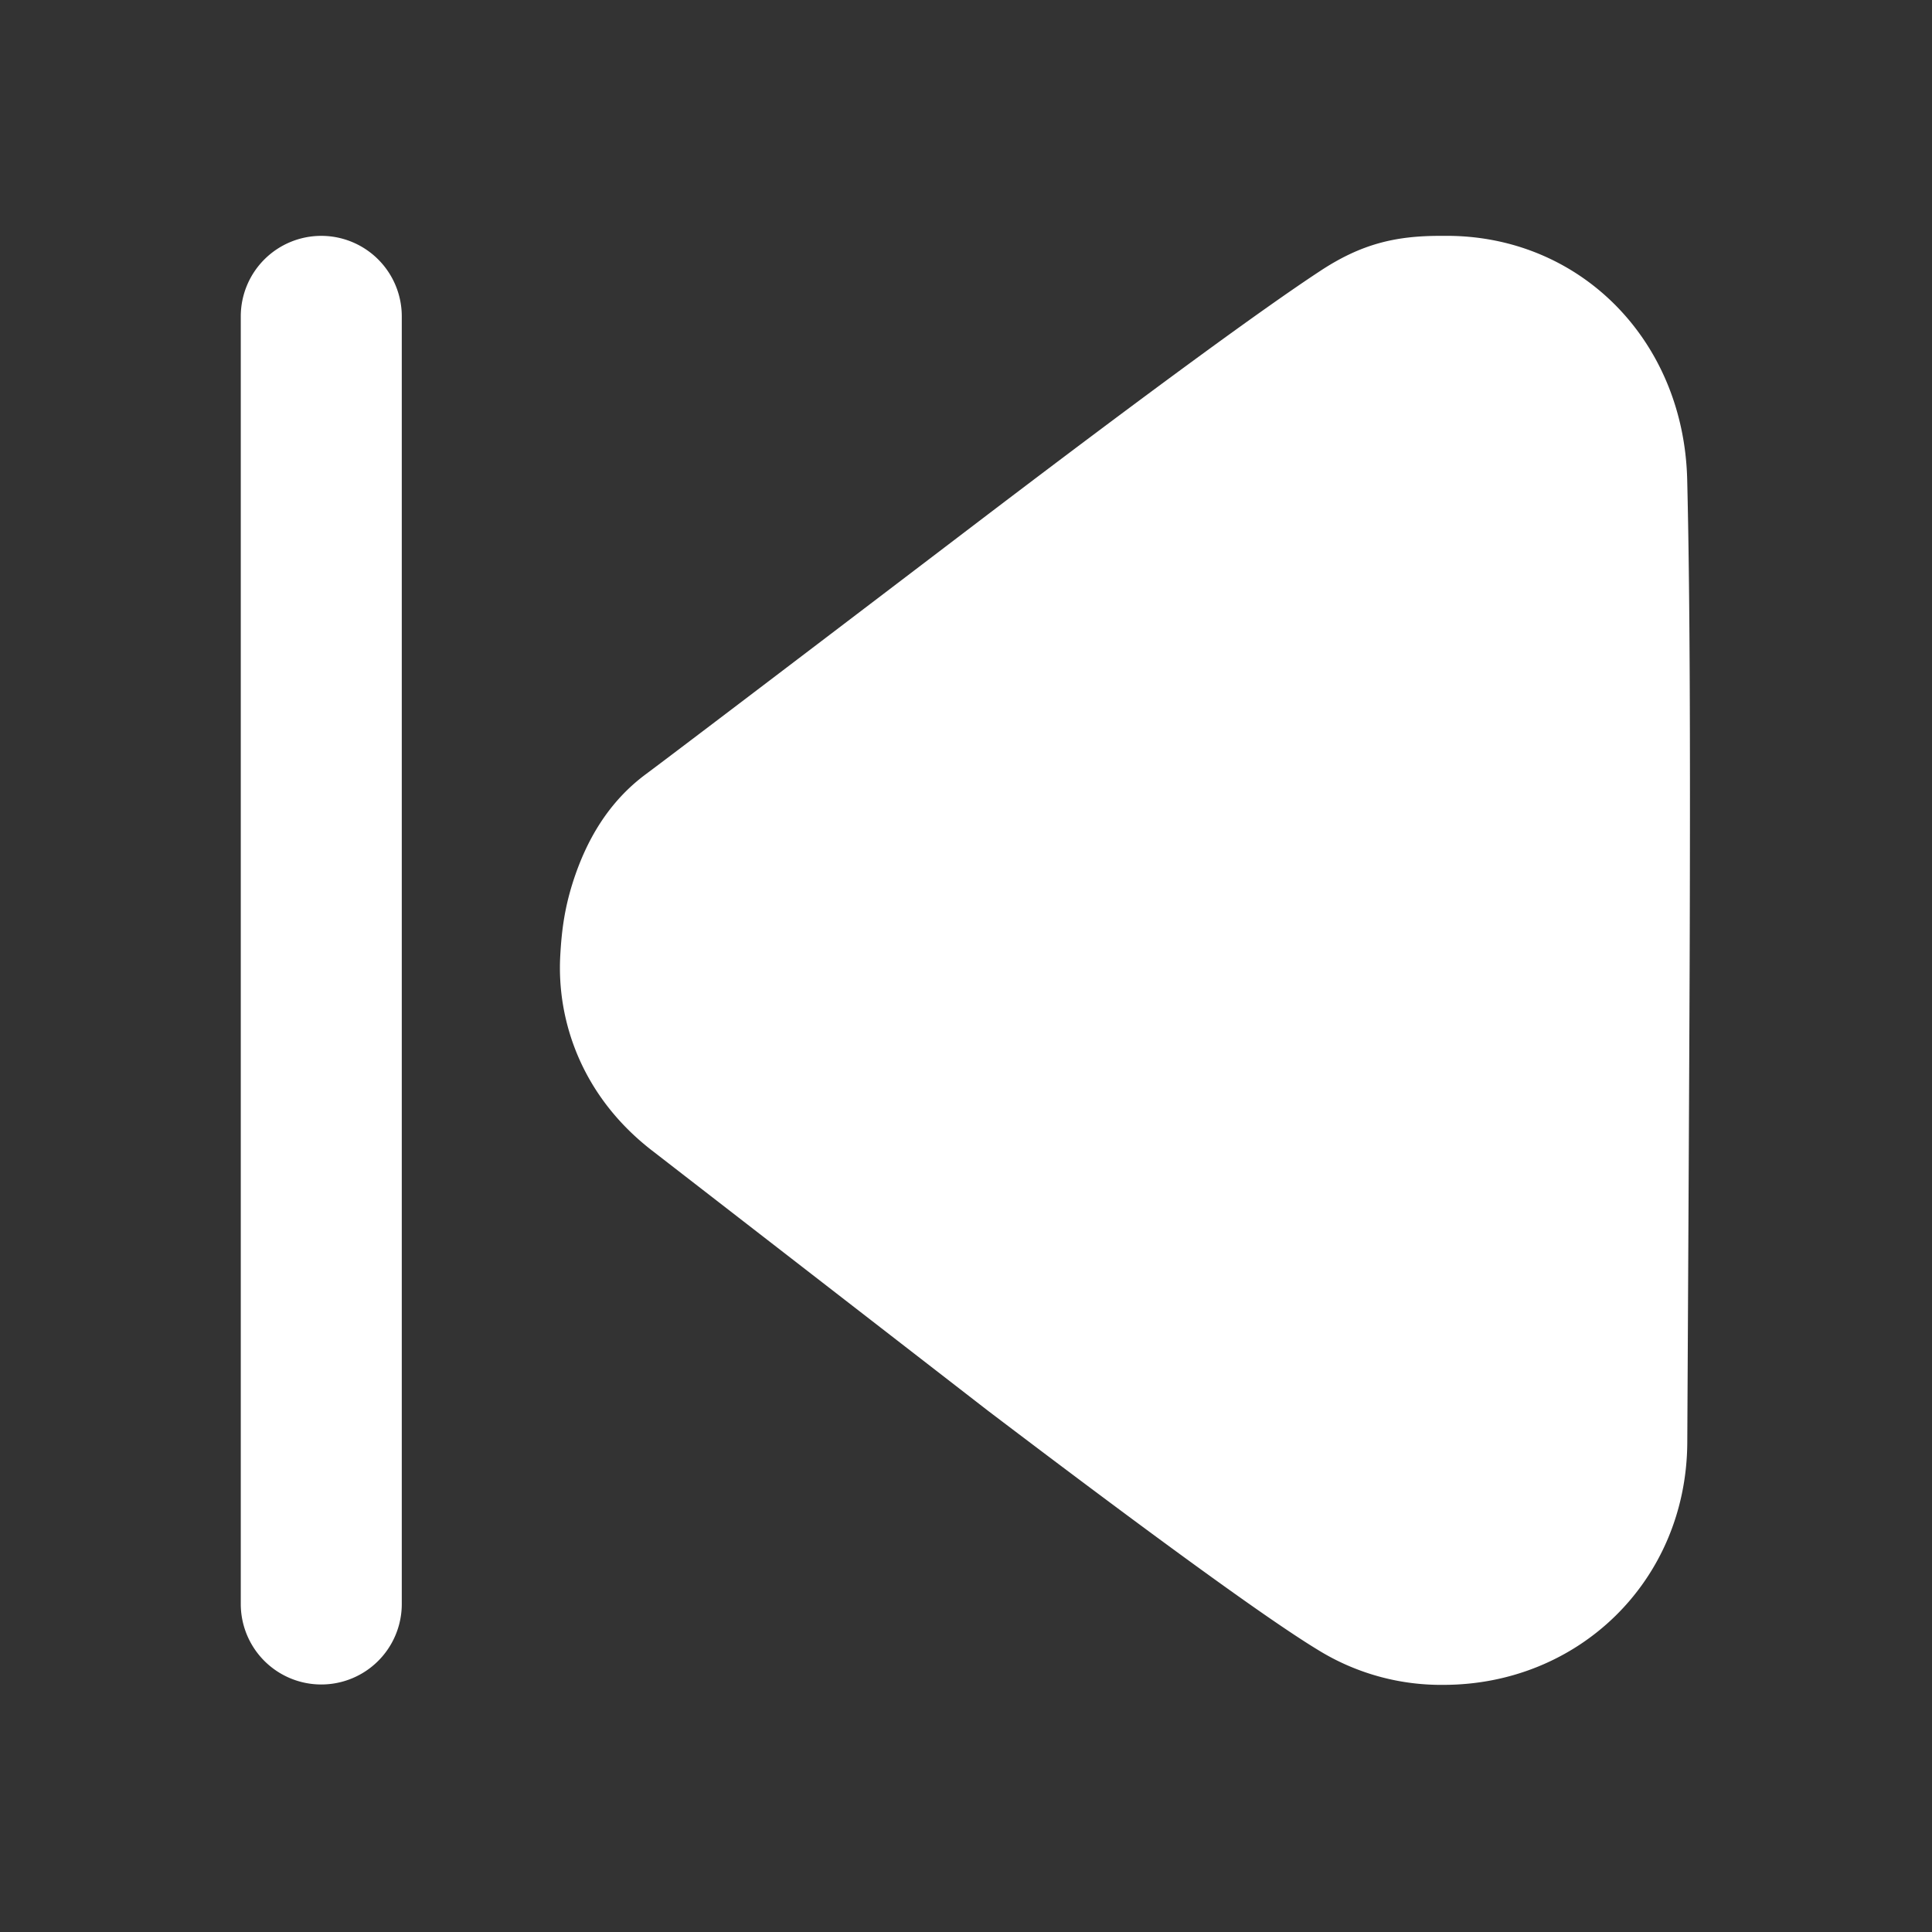 <?xml version="1.0" standalone="no"?><!DOCTYPE svg PUBLIC "-//W3C//DTD SVG 1.1//EN" "http://www.w3.org/Graphics/SVG/1.1/DTD/svg11.dtd"><svg class="icon" width="16px" height="16.00px" viewBox="0 0 1024 1024" version="1.1" xmlns="http://www.w3.org/2000/svg"><rect x="0" y="0" width="1024" height="1024" fill="#333333" stroke="none"/><path fill="#ffffff" d="M764.971 125.013c71.595-0.939 127.531 54.699 129.28 129.323 1.451 59.52 1.621 138.453 1.365 235.989-0.128 56.235-1.28 265.899-1.323 274.688-0.64 72.96-57.6 128-129.323 128a124.032 124.032 0 0 1-66.688-18.688c-26.624-16.171-86.869-59.989-174.677-126.635l-177.323-137.344c-37.888-28.928-51.285-69.248-49.323-103.979 0.725-13.099 2.219-24.704 6.656-38.699 7.211-22.613 19.072-42.752 38.656-57.301 21.76-16.171 175.019-132.907 177.365-134.699 91.435-69.547 150.059-112.299 179.968-131.968 21.845-14.421 40.021-18.731 64-18.688h1.365z m-594.688 0a42.667 42.667 0 0 1 42.667 42.667v682.667a42.667 42.667 0 0 1-85.333 0v-682.667a42.667 42.667 0 0 1 42.667-42.667z"  /></svg>